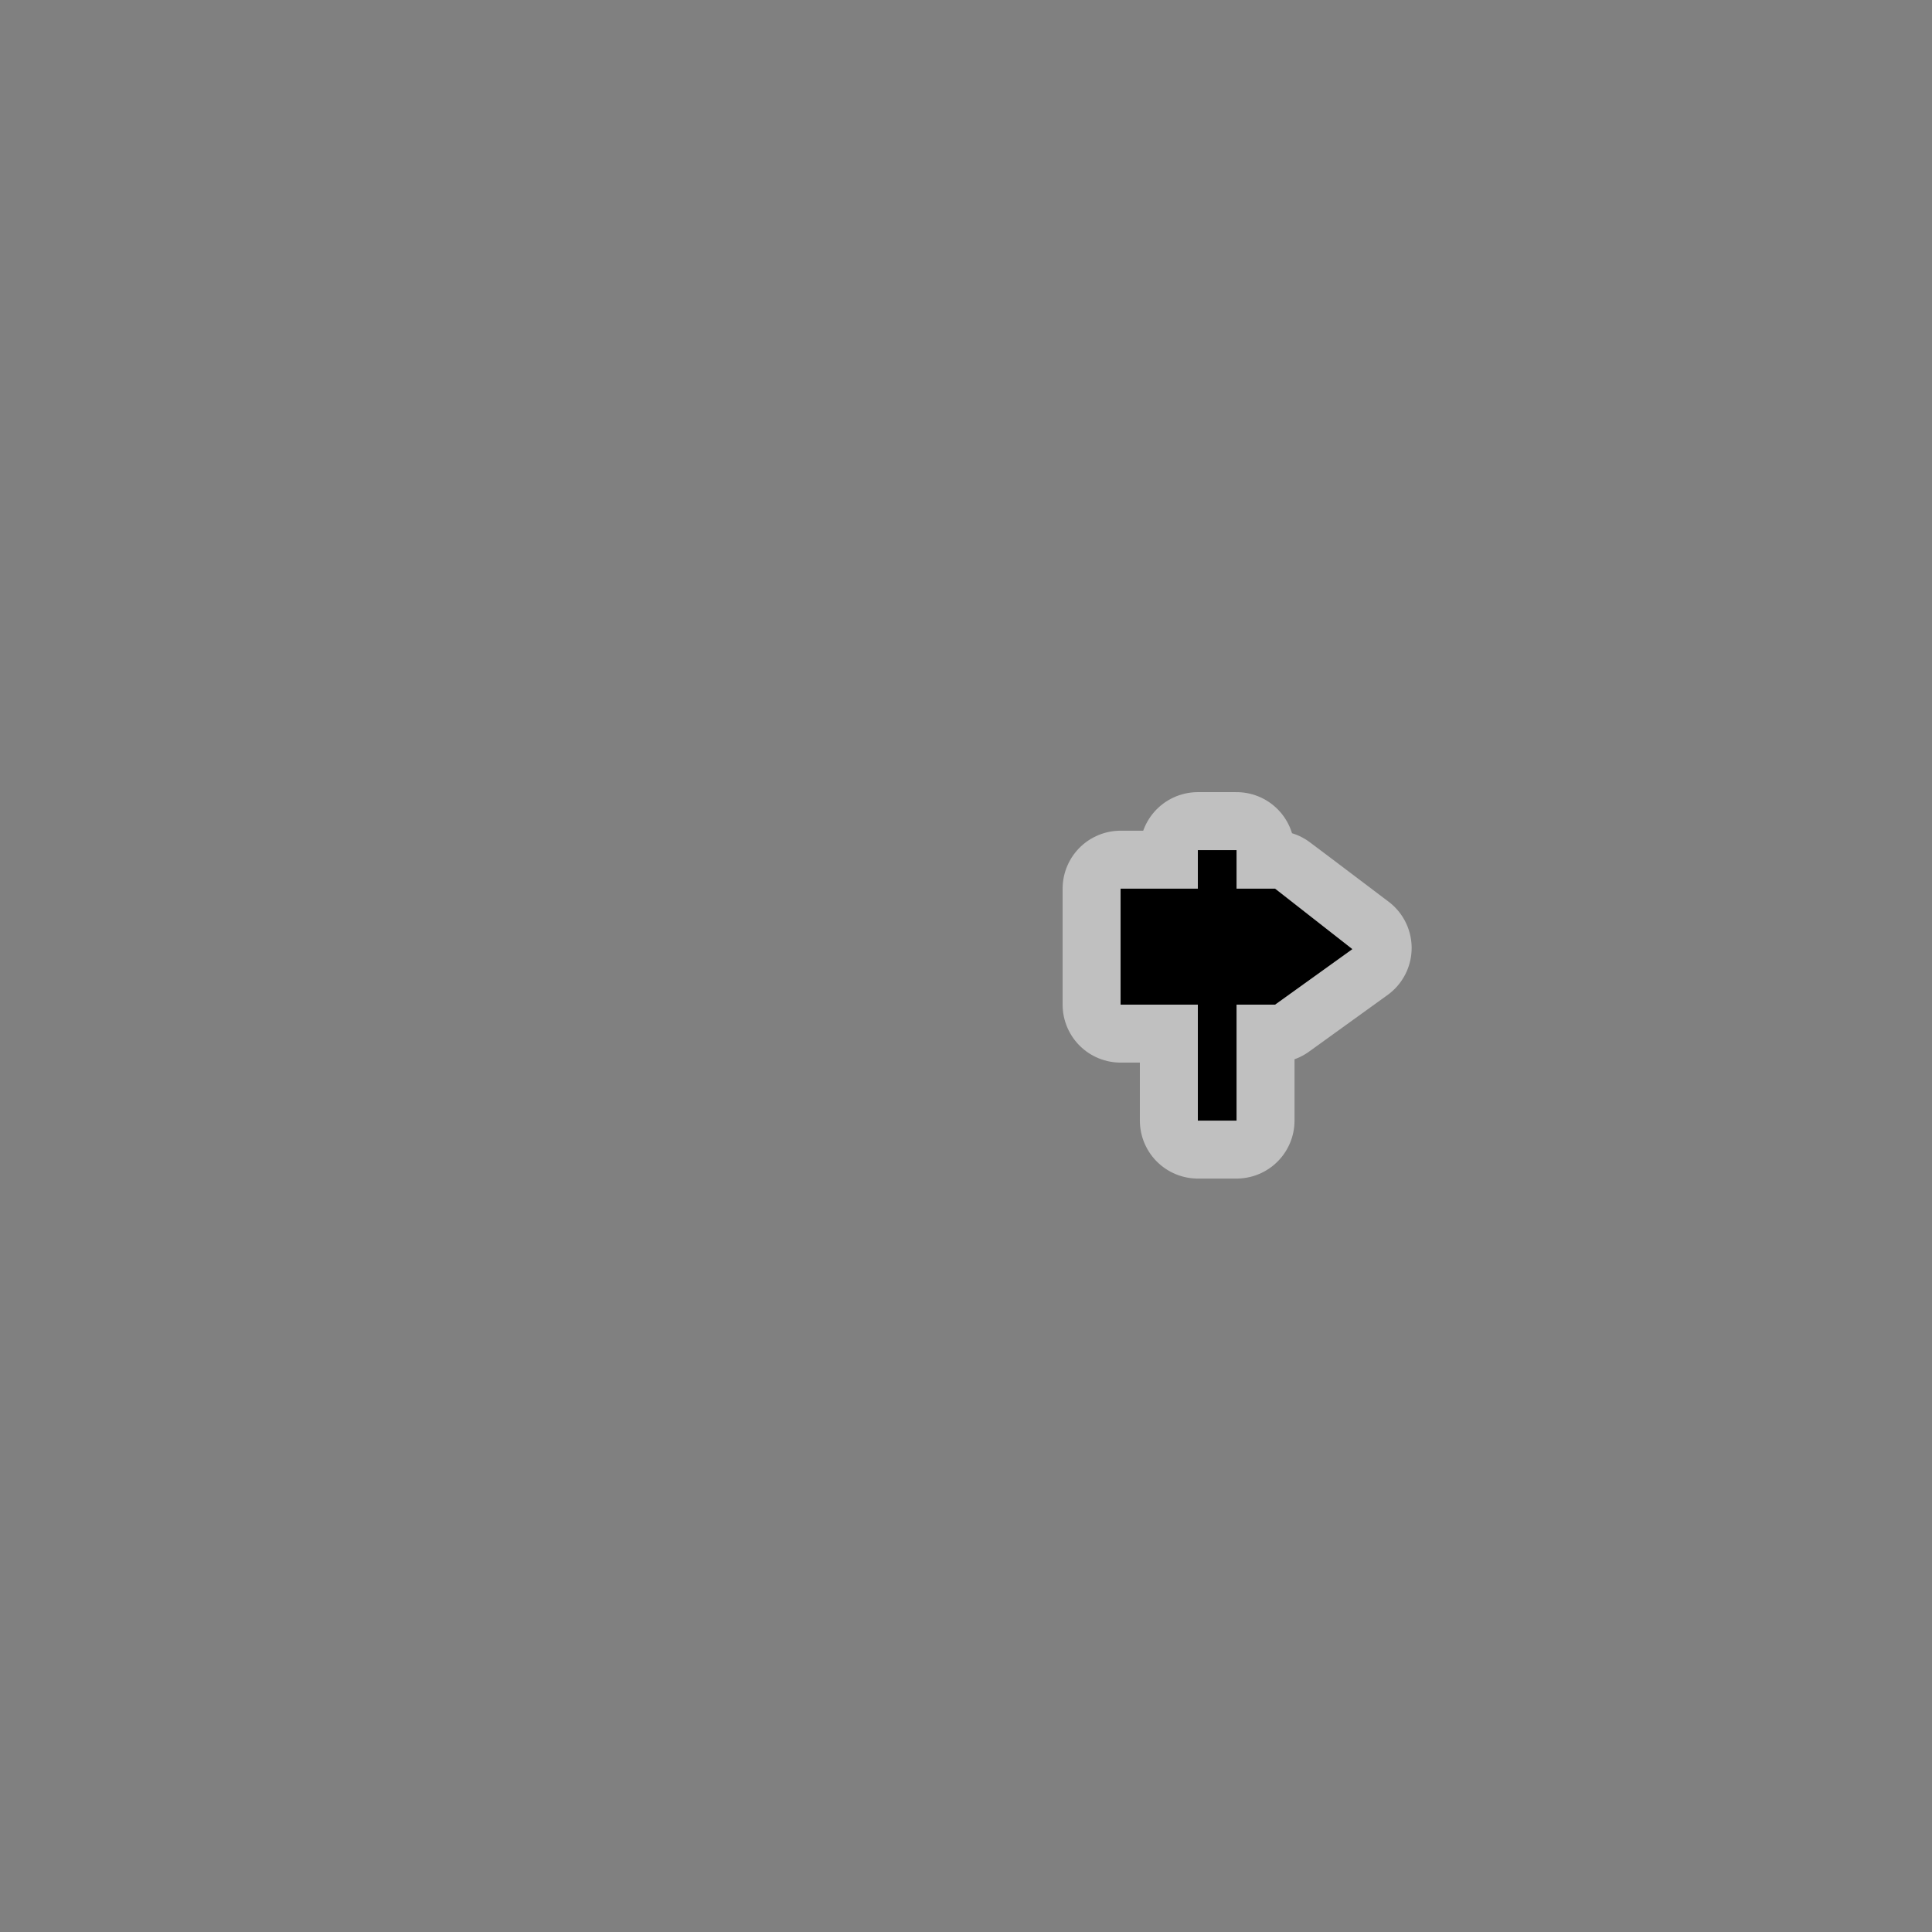 <?xml version="1.0" encoding="UTF-8" standalone="no"?>
<!-- Created with Inkscape (http://www.inkscape.org/) -->

<svg xmlns:dc="http://purl.org/dc/elements/1.1/" xmlns:cc="http://creativecommons.org/ns#" xmlns:rdf="http://www.w3.org/1999/02/22-rdf-syntax-ns#" xmlns:svg="http://www.w3.org/2000/svg" xmlns="http://www.w3.org/2000/svg" xmlns:sodipodi="http://sodipodi.sourceforge.net/DTD/sodipodi-0.dtd" xmlns:inkscape="http://www.inkscape.org/namespaces/inkscape" width="50" height="50" viewBox="0 0 13.229 13.229" version="1.1" id="svg8" inkscape:version="0.92.3 (2405546, 2018-03-11)" sodipodi:docname="guidepost_small.svg">
  <rect x="0" y="0" width="13.229" height="13.229" fill="#808080" stroke="none"/>
  <defs id="defs2" />
  <sodipodi:namedview id="base" pagecolor="#ffffff" bordercolor="#666666" borderopacity="1.0" inkscape:pageopacity="0.0" inkscape:pageshadow="2" inkscape:zoom="32" inkscape:cx="24.126161" inkscape:cy="25.068141" inkscape:document-units="mm" inkscape:current-layer="svg8" showgrid="true" inkscape:window-width="1881" inkscape:window-height="1051" inkscape:window-x="0" inkscape:window-y="0" inkscape:window-maximized="1" inkscape:pagecheckerboard="true" units="px">
    <inkscape:grid type="xygrid" id="grid13930" units="px" spacingx="0.265" spacingy="0.265" />
  </sodipodi:namedview>
  <path sodipodi:nodetypes="ccccccccccccccc" inkscape:connector-curvature="0" id="path873" d="M 8.202,5.821 V 6.085 H 7.673 L 7.673,6.879 H 8.202 L 8.202,7.673 H 8.467 L 8.467,6.879 H 8.731 L 9.269,6.491 L 8.872,6.191 L 8.731,6.085 H 8.467 V 5.821 Z" style="opacity:0.5;fill:none;fill-opacity:1;fill-rule:evenodd;stroke:#ffffff;stroke-width:0.794;stroke-linecap:round;stroke-linejoin:round;stroke-miterlimit:4;stroke-dasharray:none;stroke-opacity:1" />
  <path style="fill:#000000;fill-opacity:1;fill-rule:evenodd;stroke:none;stroke-width:0.265;stroke-linecap:butt;stroke-linejoin:miter;stroke-miterlimit:4;stroke-dasharray:none;stroke-opacity:0.706" d="M 8.202,5.821 V 6.085 H 7.673 L 7.673,6.879 H 8.202 L 8.202,7.673 H 8.467 L 8.467,6.879 H 8.731 L 9.26,6.499 L 8.731,6.085 H 8.467 V 5.821 Z" id="guidepost" inkscape:connector-curvature="0" sodipodi:nodetypes="cccccccccccccc" />
</svg>
